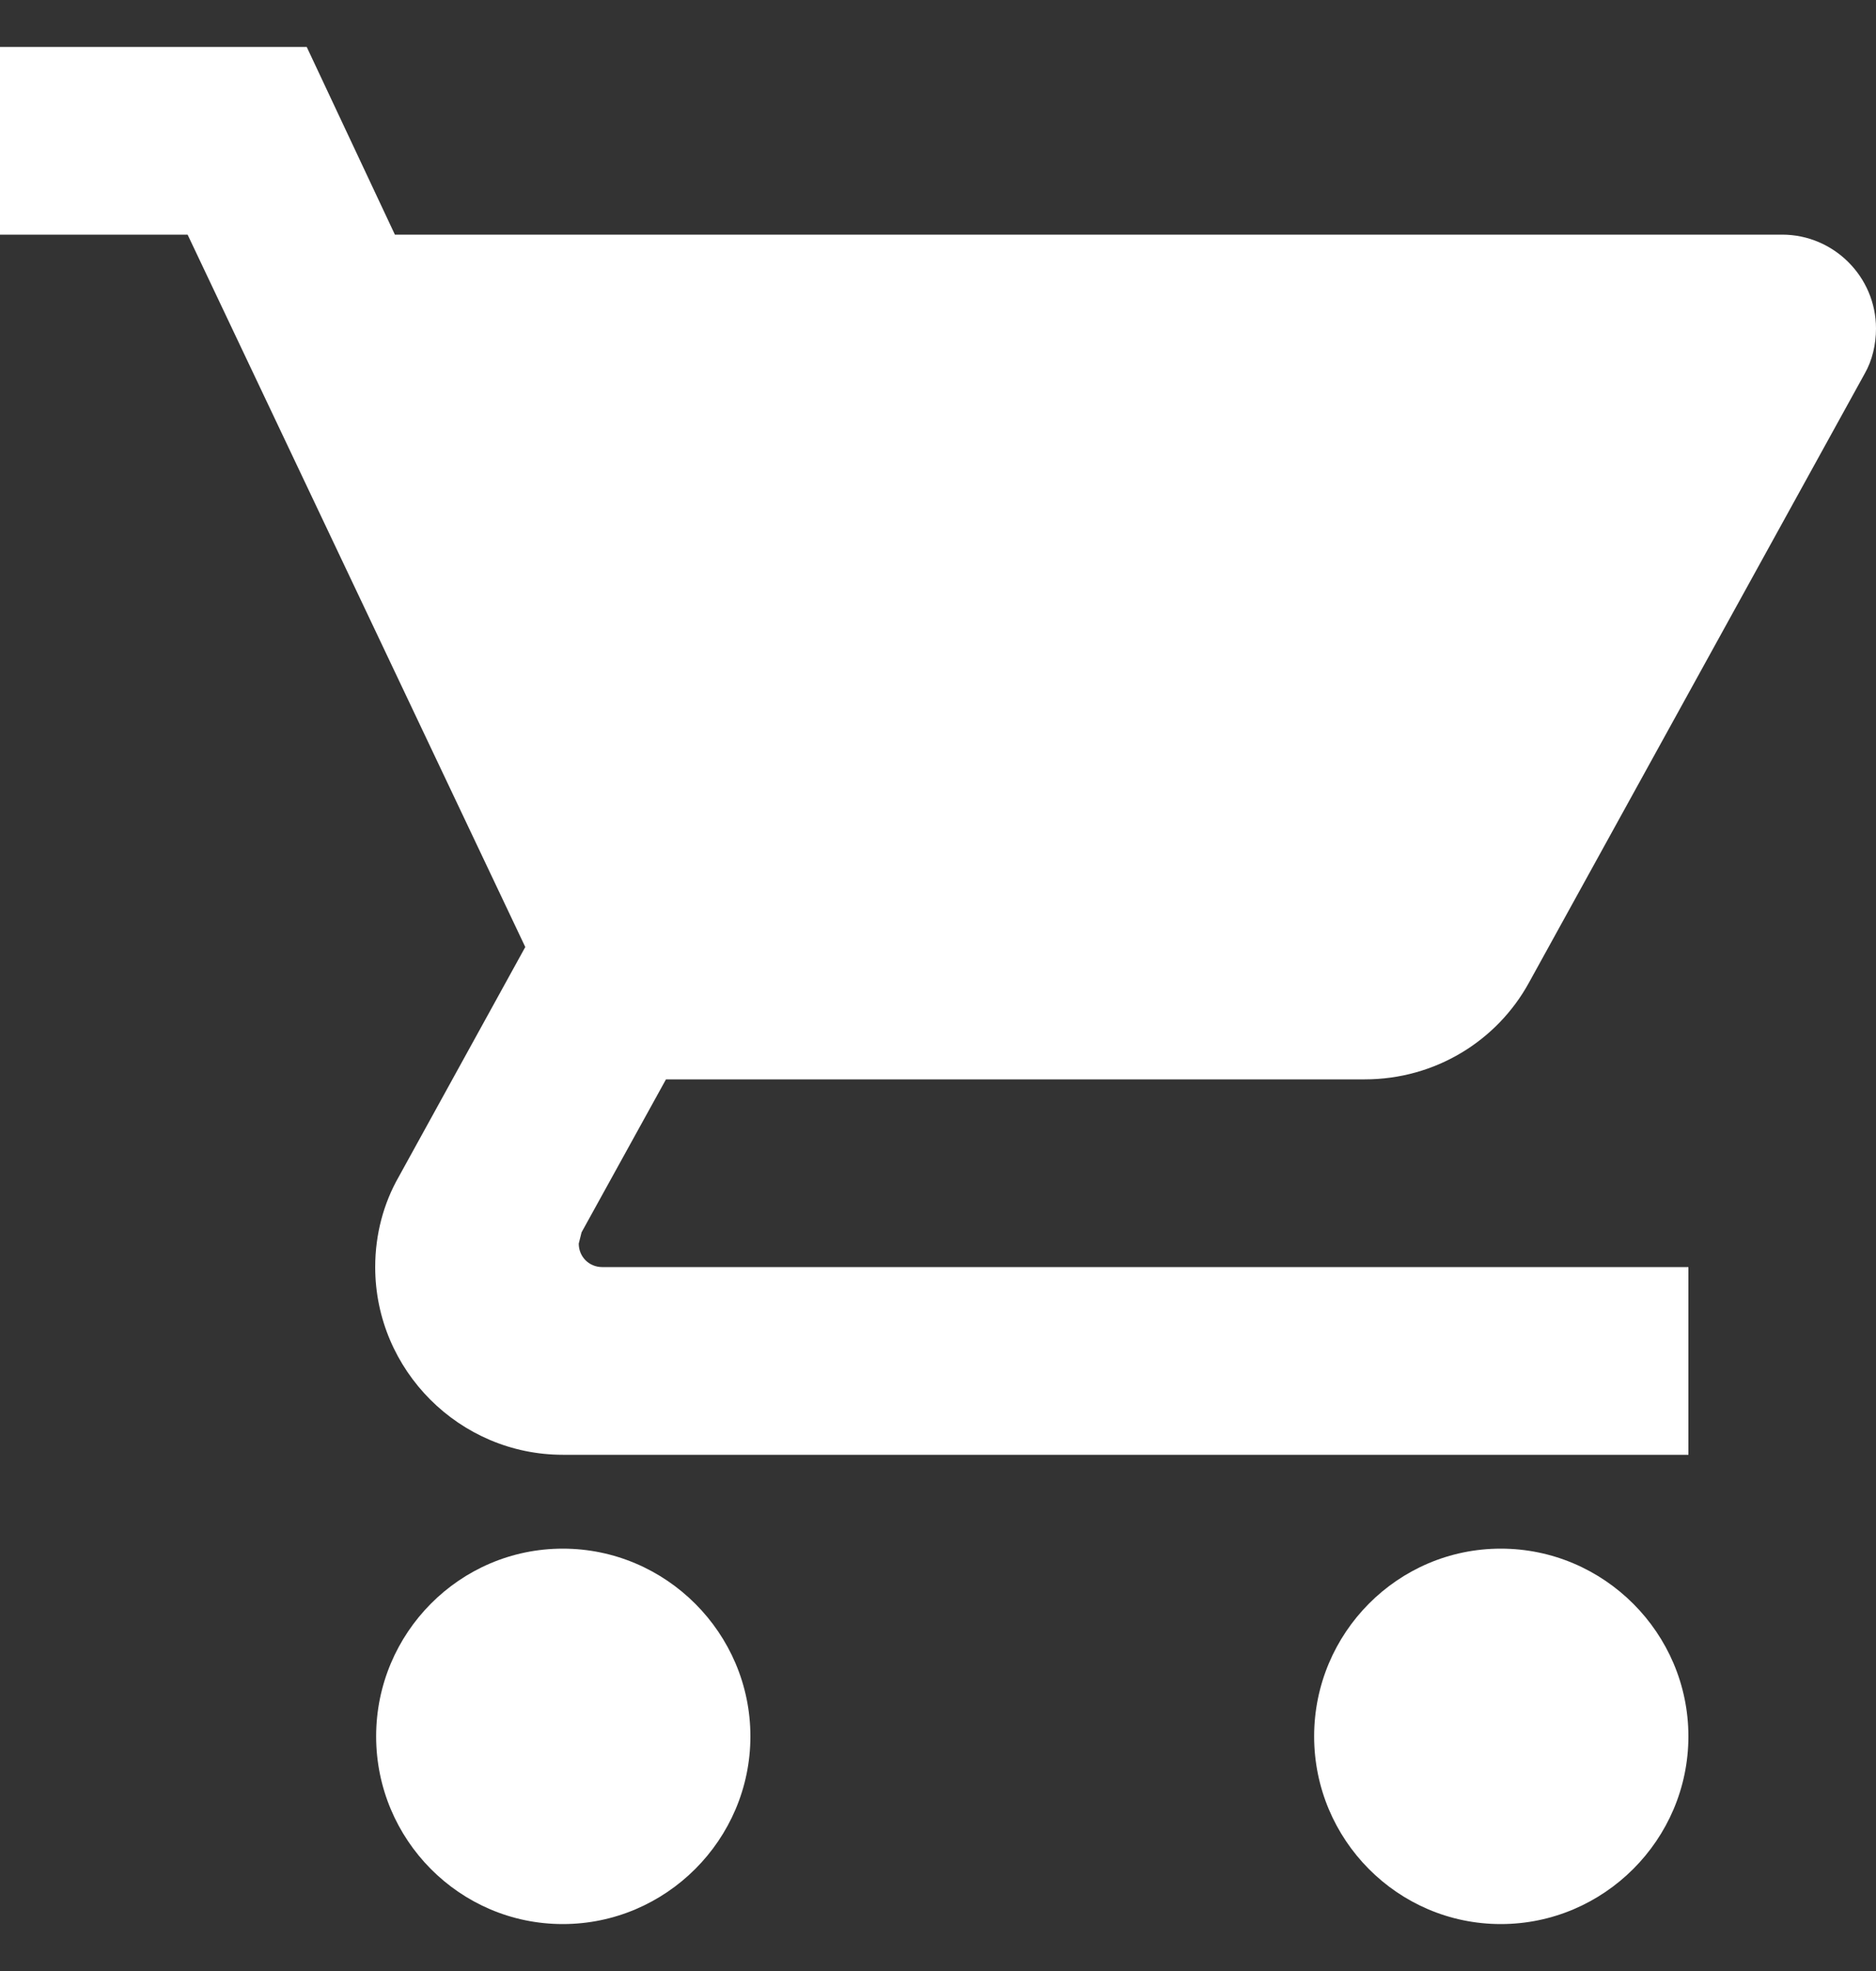 <svg width="20" height="21" viewBox="0 0 20 21" fill="none" xmlns="http://www.w3.org/2000/svg">
<rect x="0" y="0" width="20" height="21" fill="#333333" stroke="none"/>
<path d="M6 16.5C4.9 16.5 4.01 17.4 4.01 18.5C4.01 19.6 4.9 20.5 6 20.5C7.1 20.5 8 19.6 8 18.5C8 17.4 7.1 16.5 6 16.5ZM0 0.5V2.5H2L5.6 10.09L4.25 12.54C4.09 12.82 4 13.15 4 13.5C4 14.6 4.9 15.5 6 15.5H18V13.5H6.42C6.28 13.5 6.17 13.39 6.17 13.25L6.2 13.13L7.1 11.5H14.55C15.3 11.5 15.96 11.09 16.3 10.47L19.88 3.98C19.96 3.84 20 3.67 20 3.5C20 2.95 19.55 2.5 19 2.5H4.21L3.27 0.5H0ZM16 16.5C14.9 16.5 14.01 17.4 14.01 18.5C14.01 19.6 14.9 20.5 16 20.5C17.1 20.5 18 19.6 18 18.5C18 17.4 17.1 16.5 16 16.5Z" fill="white"/>
</svg>
